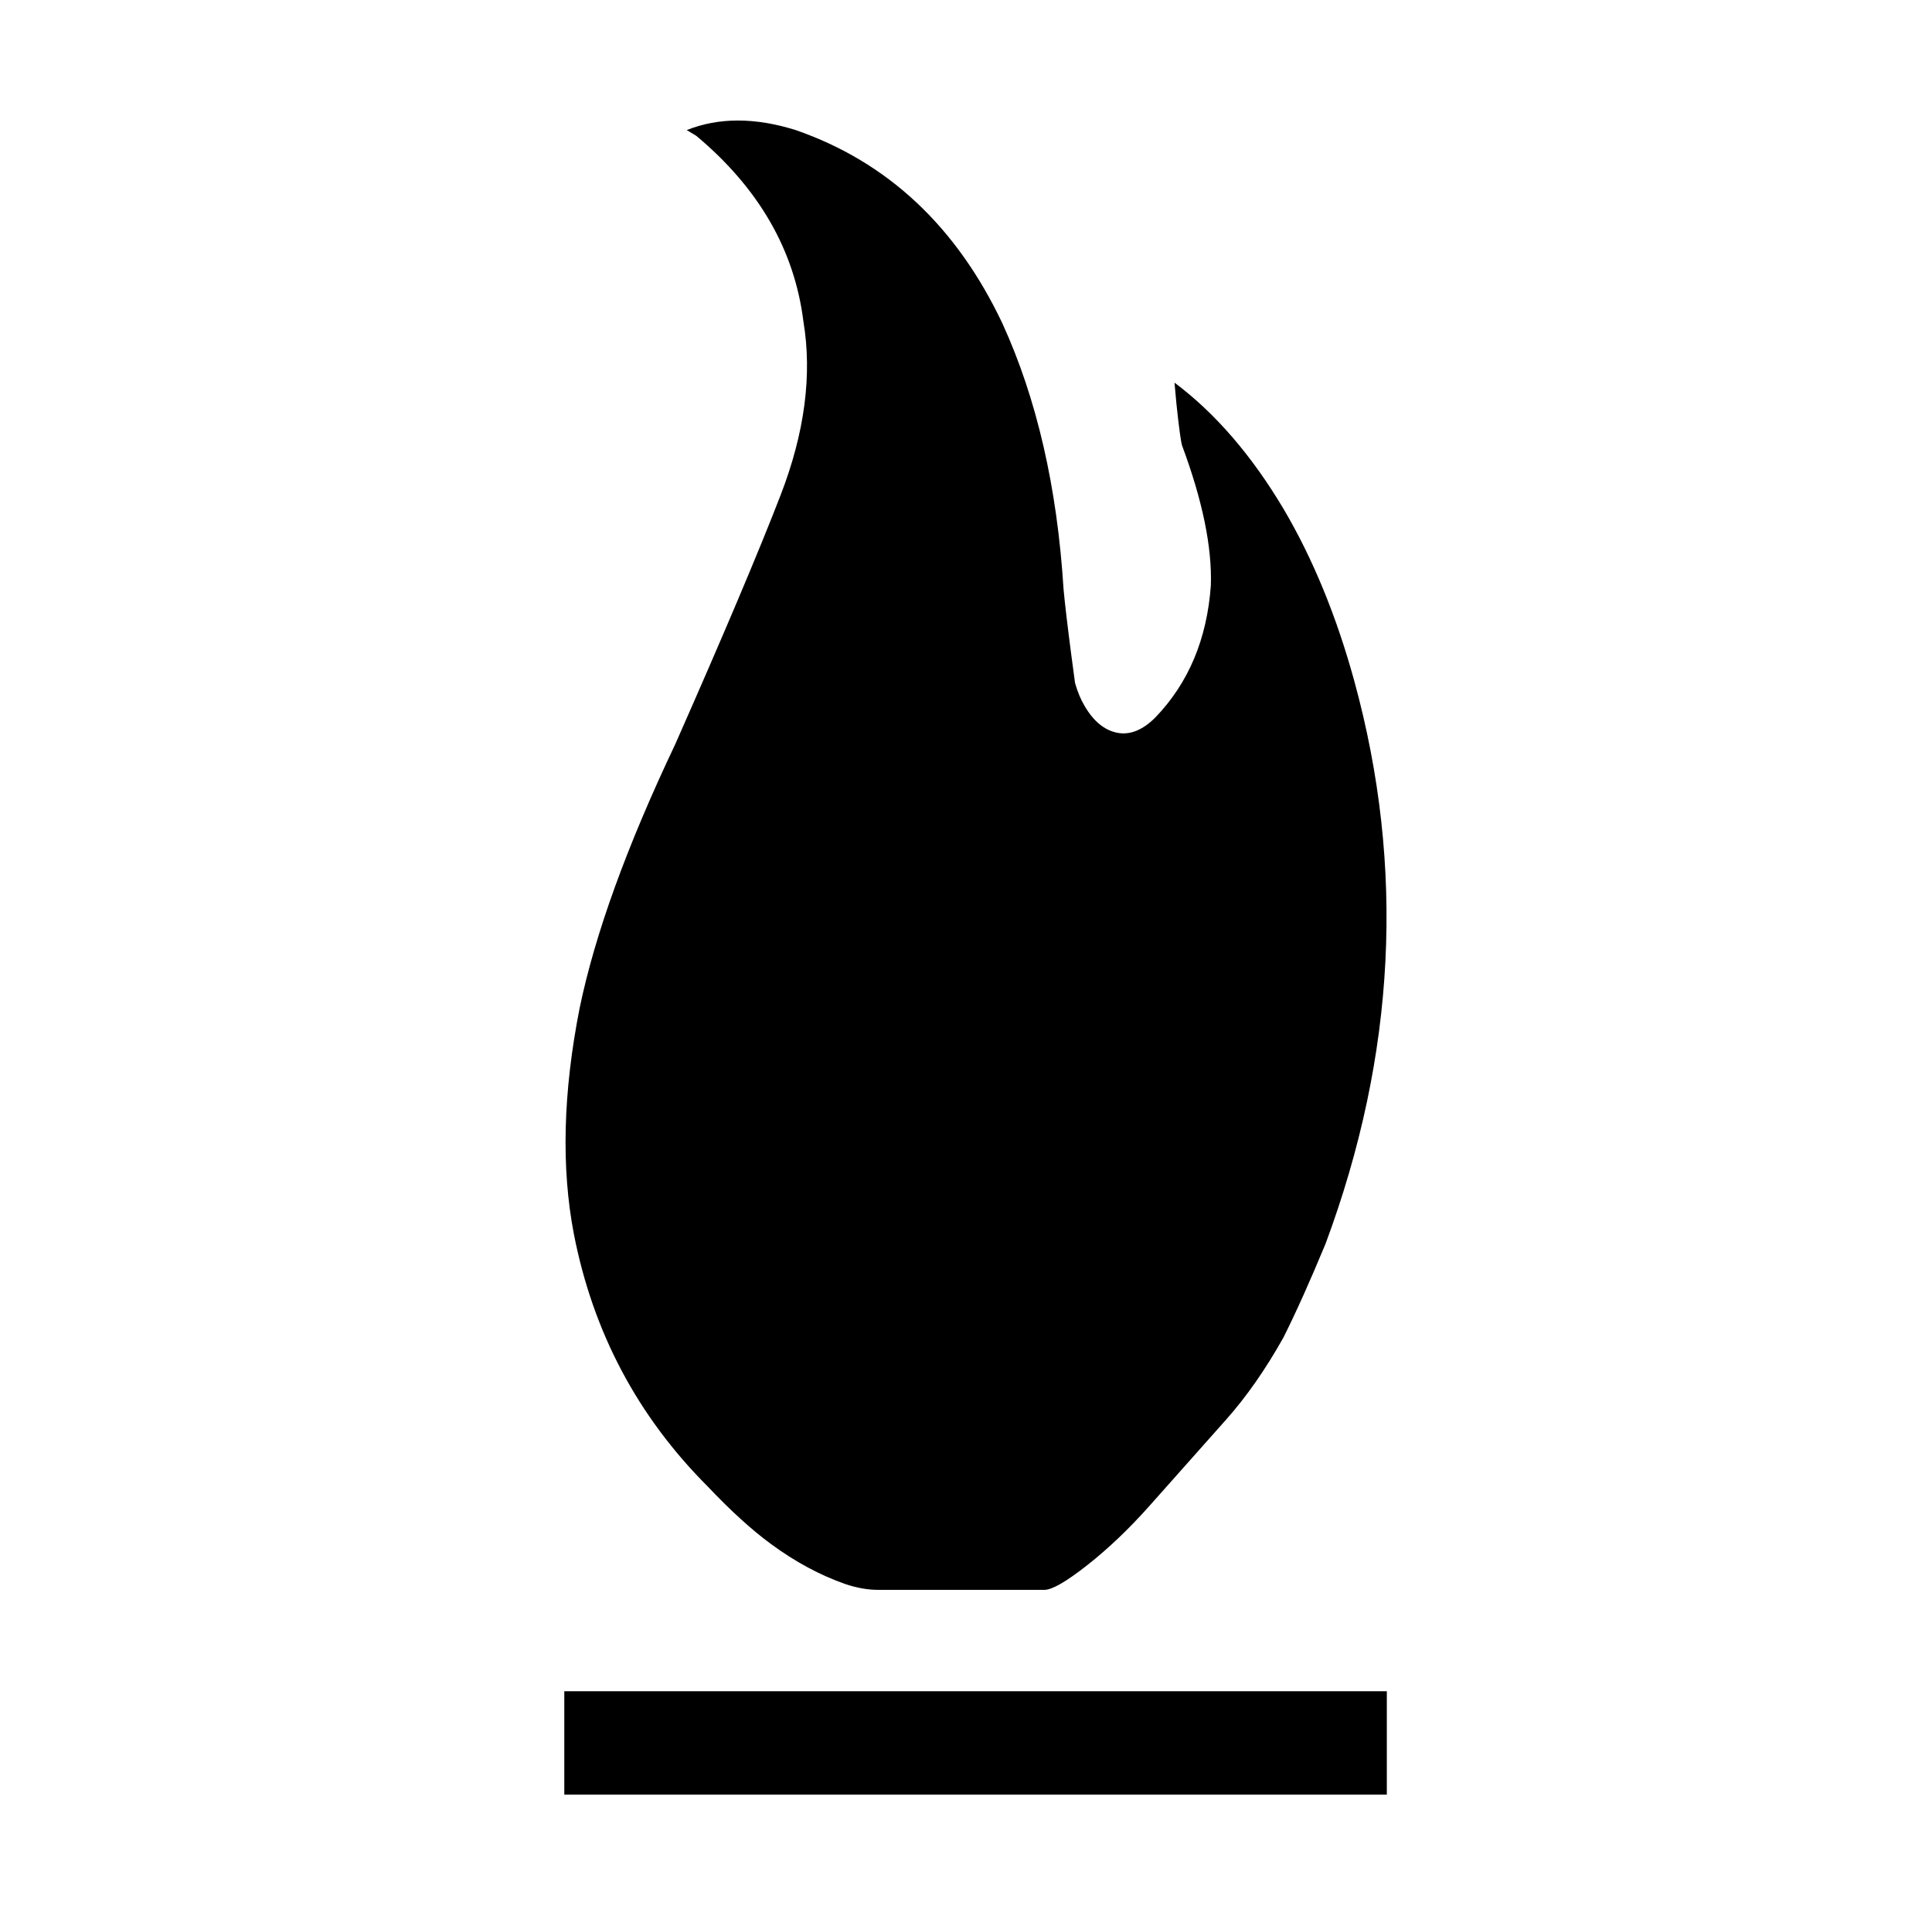 <svg xmlns="http://www.w3.org/2000/svg" viewBox="-10 0 1010 1000"><path d="M285 884h430v54H285zm75-107q18 19 33 30 19 14 39 21 9 3 17 3h87q6 0 22.5-13t32.5-31l40-45q16-18 30-43 10-20 22-49 55-148 15-294-14-51-37-90-25-42-57-66l1 11q2 19 3 22 16 43 15 73-3 42-29 69-10 10-20 8t-17-14q-3-5-5-12l-2-15q-3-23-4-34-5-80-32-139-36-76-108-101-32-10-57 0l5 3q49 41 56 97 7 42-12 91-17 44-55 130-38 80-50 138-13 66-3 118 15 77 70 132z"/></svg>